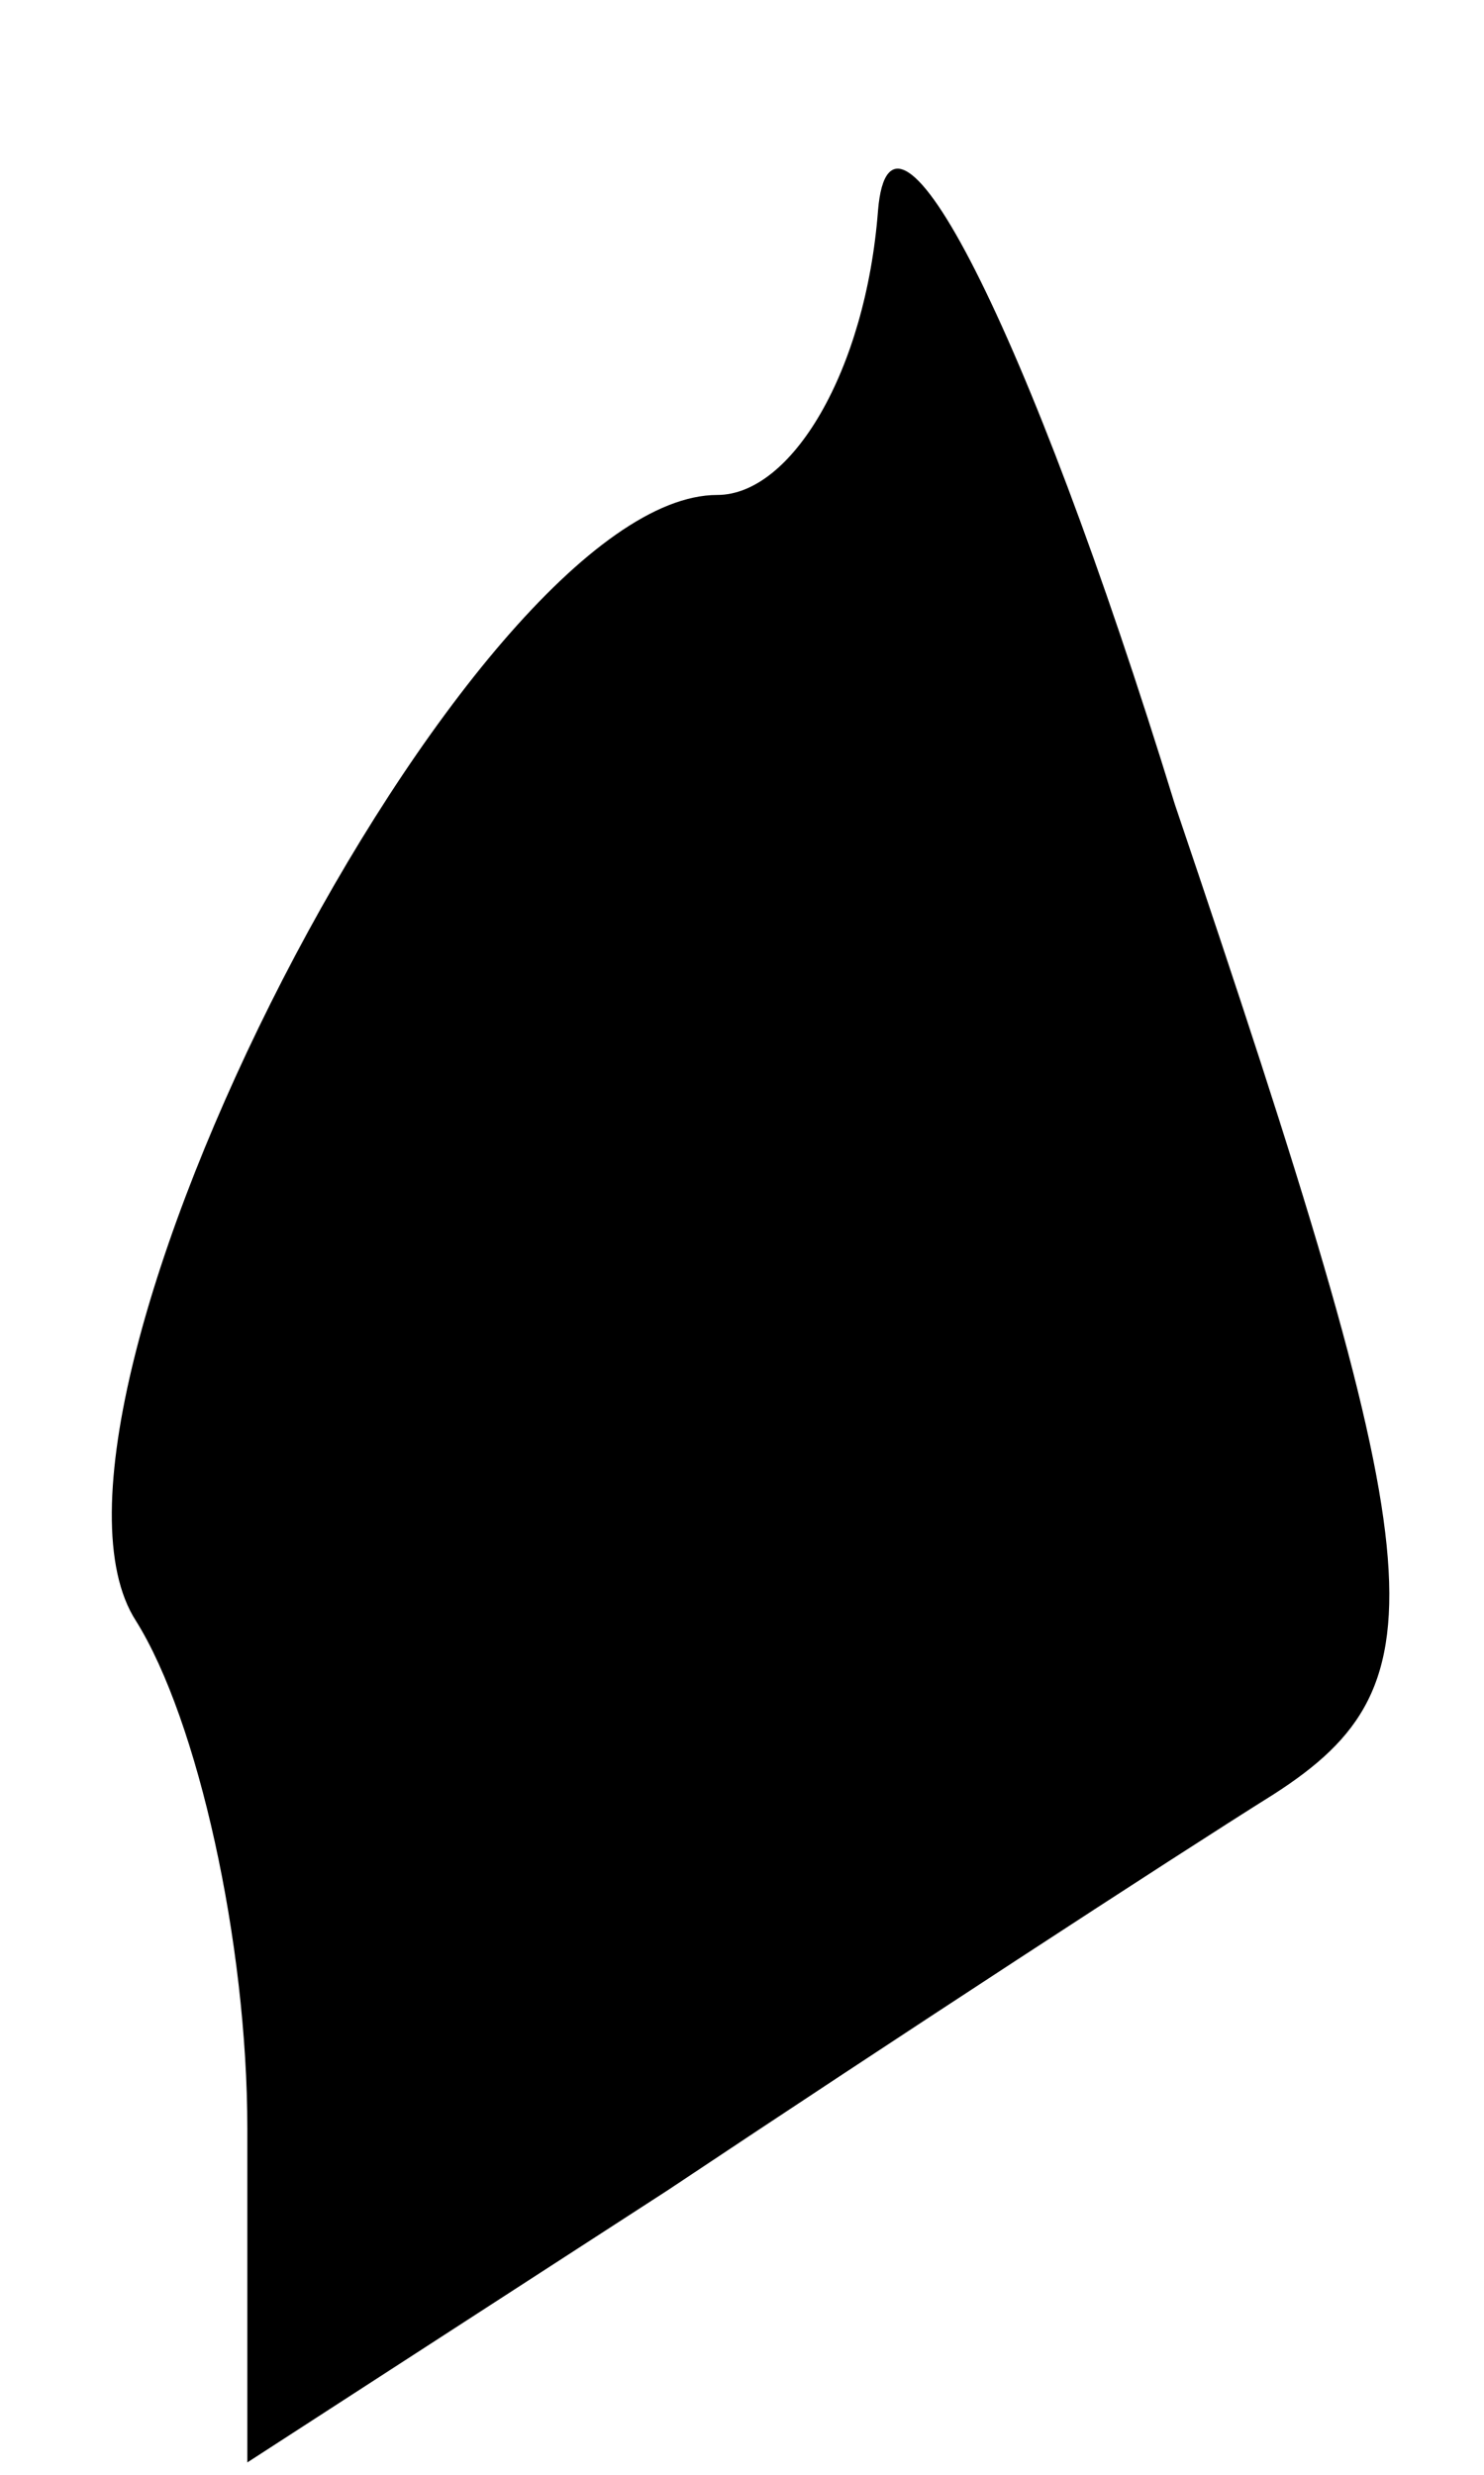 <?xml version="1.0" standalone="no"?>
<!DOCTYPE svg PUBLIC "-//W3C//DTD SVG 20010904//EN"
 "http://www.w3.org/TR/2001/REC-SVG-20010904/DTD/svg10.dtd">
<svg version="1.0" xmlns="http://www.w3.org/2000/svg"
 width="12pt" height="20pt" viewBox="0 0 12 20"
 preserveAspectRatio="xMidYMid meet">
<g transform="translate(0,20) scale(0.1,-0.1)"
fill="#000000" stroke="none">
<path fill="#000000" stroke="none" d="M71 183 c-1 -13 -7 -23 -13 -23 -20 0
-58 -74 -47 -91 5 -8 9 -26 9 -41 l0 -27 34 22 c18 12 41 27 49 32 14 9 13 18
-8 80 -12 39 -23 60 -24 48z"/>
</g>
</svg>
